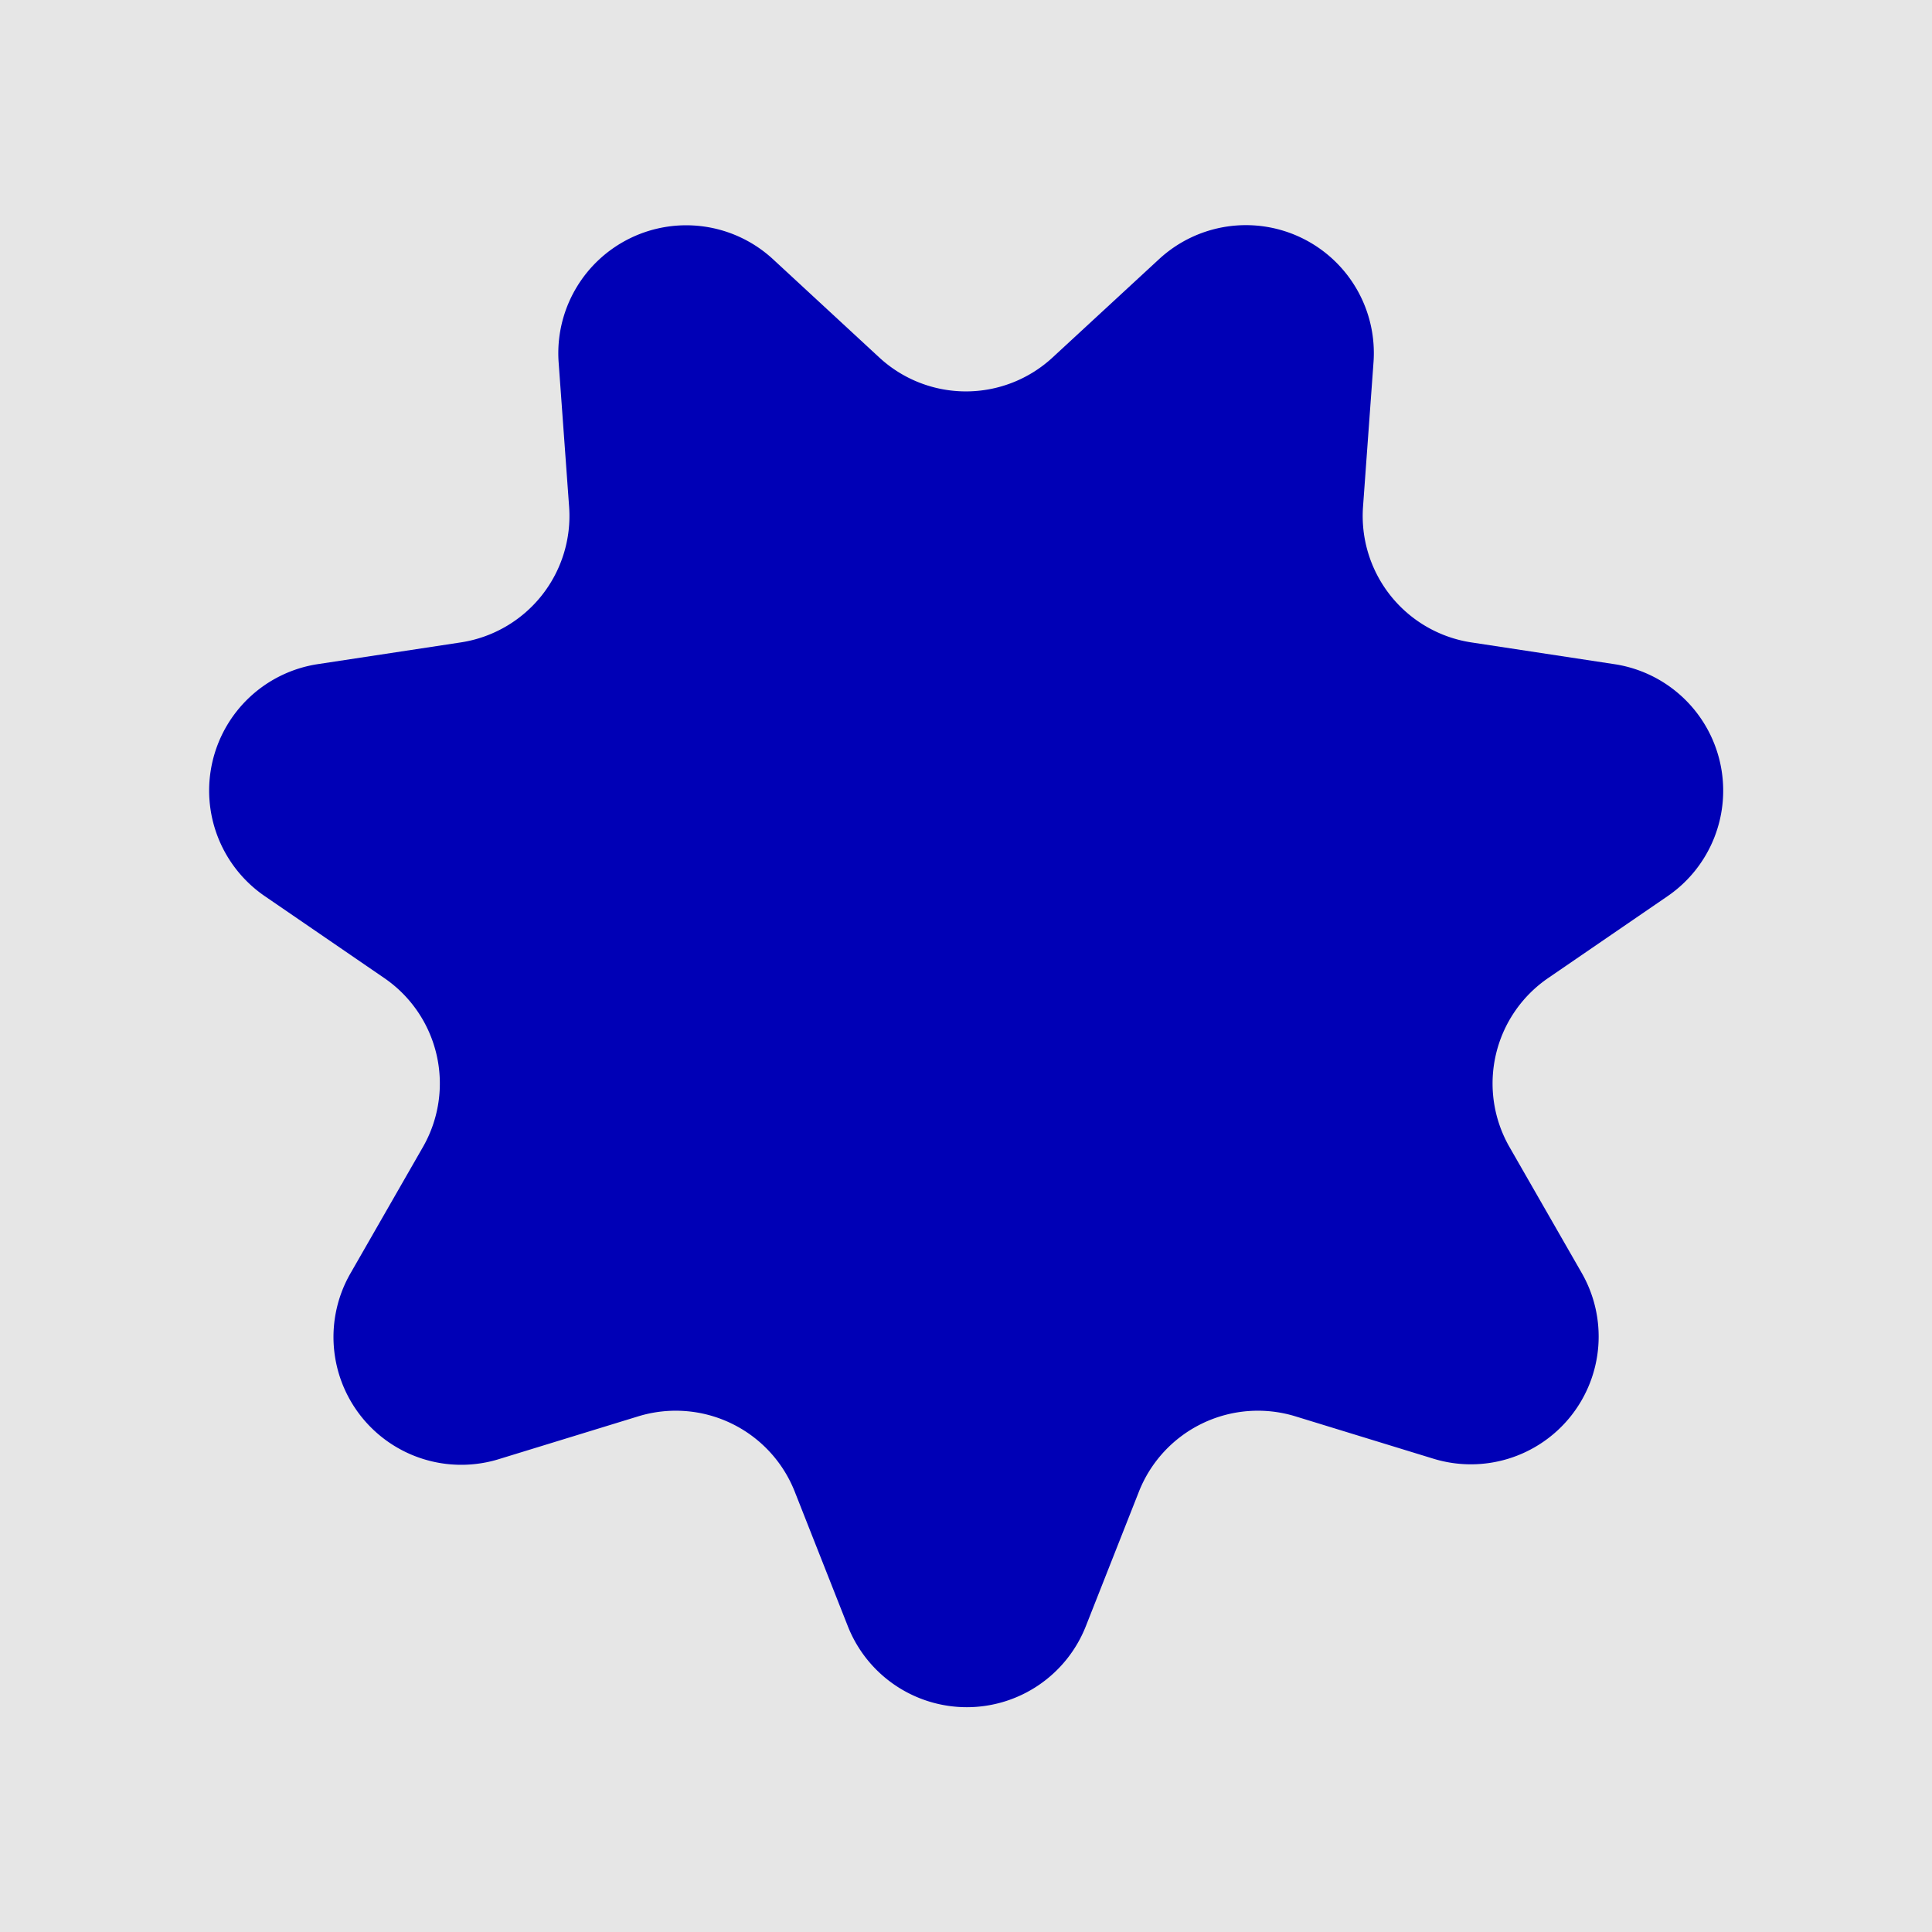 <svg id="Layer_1" data-name="Layer 1" xmlns="http://www.w3.org/2000/svg" viewBox="0 0 140 140"><defs><style>.cls-1{opacity:0.1;}.cls-2{fill:#0000b6;}</style></defs><title>col</title><rect class="cls-1" x="-179" y="-230" width="657" height="483"/><path class="cls-2" d="M76.29,25.89,84,18.77a9.27,9.27,0,0,1,15.53,7.48l-.76,10.47a9.27,9.27,0,0,0,7.84,9.83L117,48.13a9.27,9.27,0,0,1,3.84,16.81l-8.65,5.93a9.26,9.26,0,0,0-2.8,12.26l5.22,9.1a9.26,9.26,0,0,1-10.75,13.47l-10-3.07a9.27,9.27,0,0,0-11.33,5.46l-3.85,9.76a9.27,9.27,0,0,1-17.24,0l-3.85-9.76a9.27,9.27,0,0,0-11.33-5.46l-10,3.07A9.26,9.26,0,0,1,25.42,92.23l5.22-9.1a9.26,9.26,0,0,0-2.8-12.26l-8.65-5.93A9.27,9.27,0,0,1,23,48.13L33.4,46.55a9.27,9.27,0,0,0,7.84-9.83l-.76-10.47A9.27,9.27,0,0,1,56,18.77l7.7,7.12A9.25,9.25,0,0,0,76.29,25.89Z"/></svg>